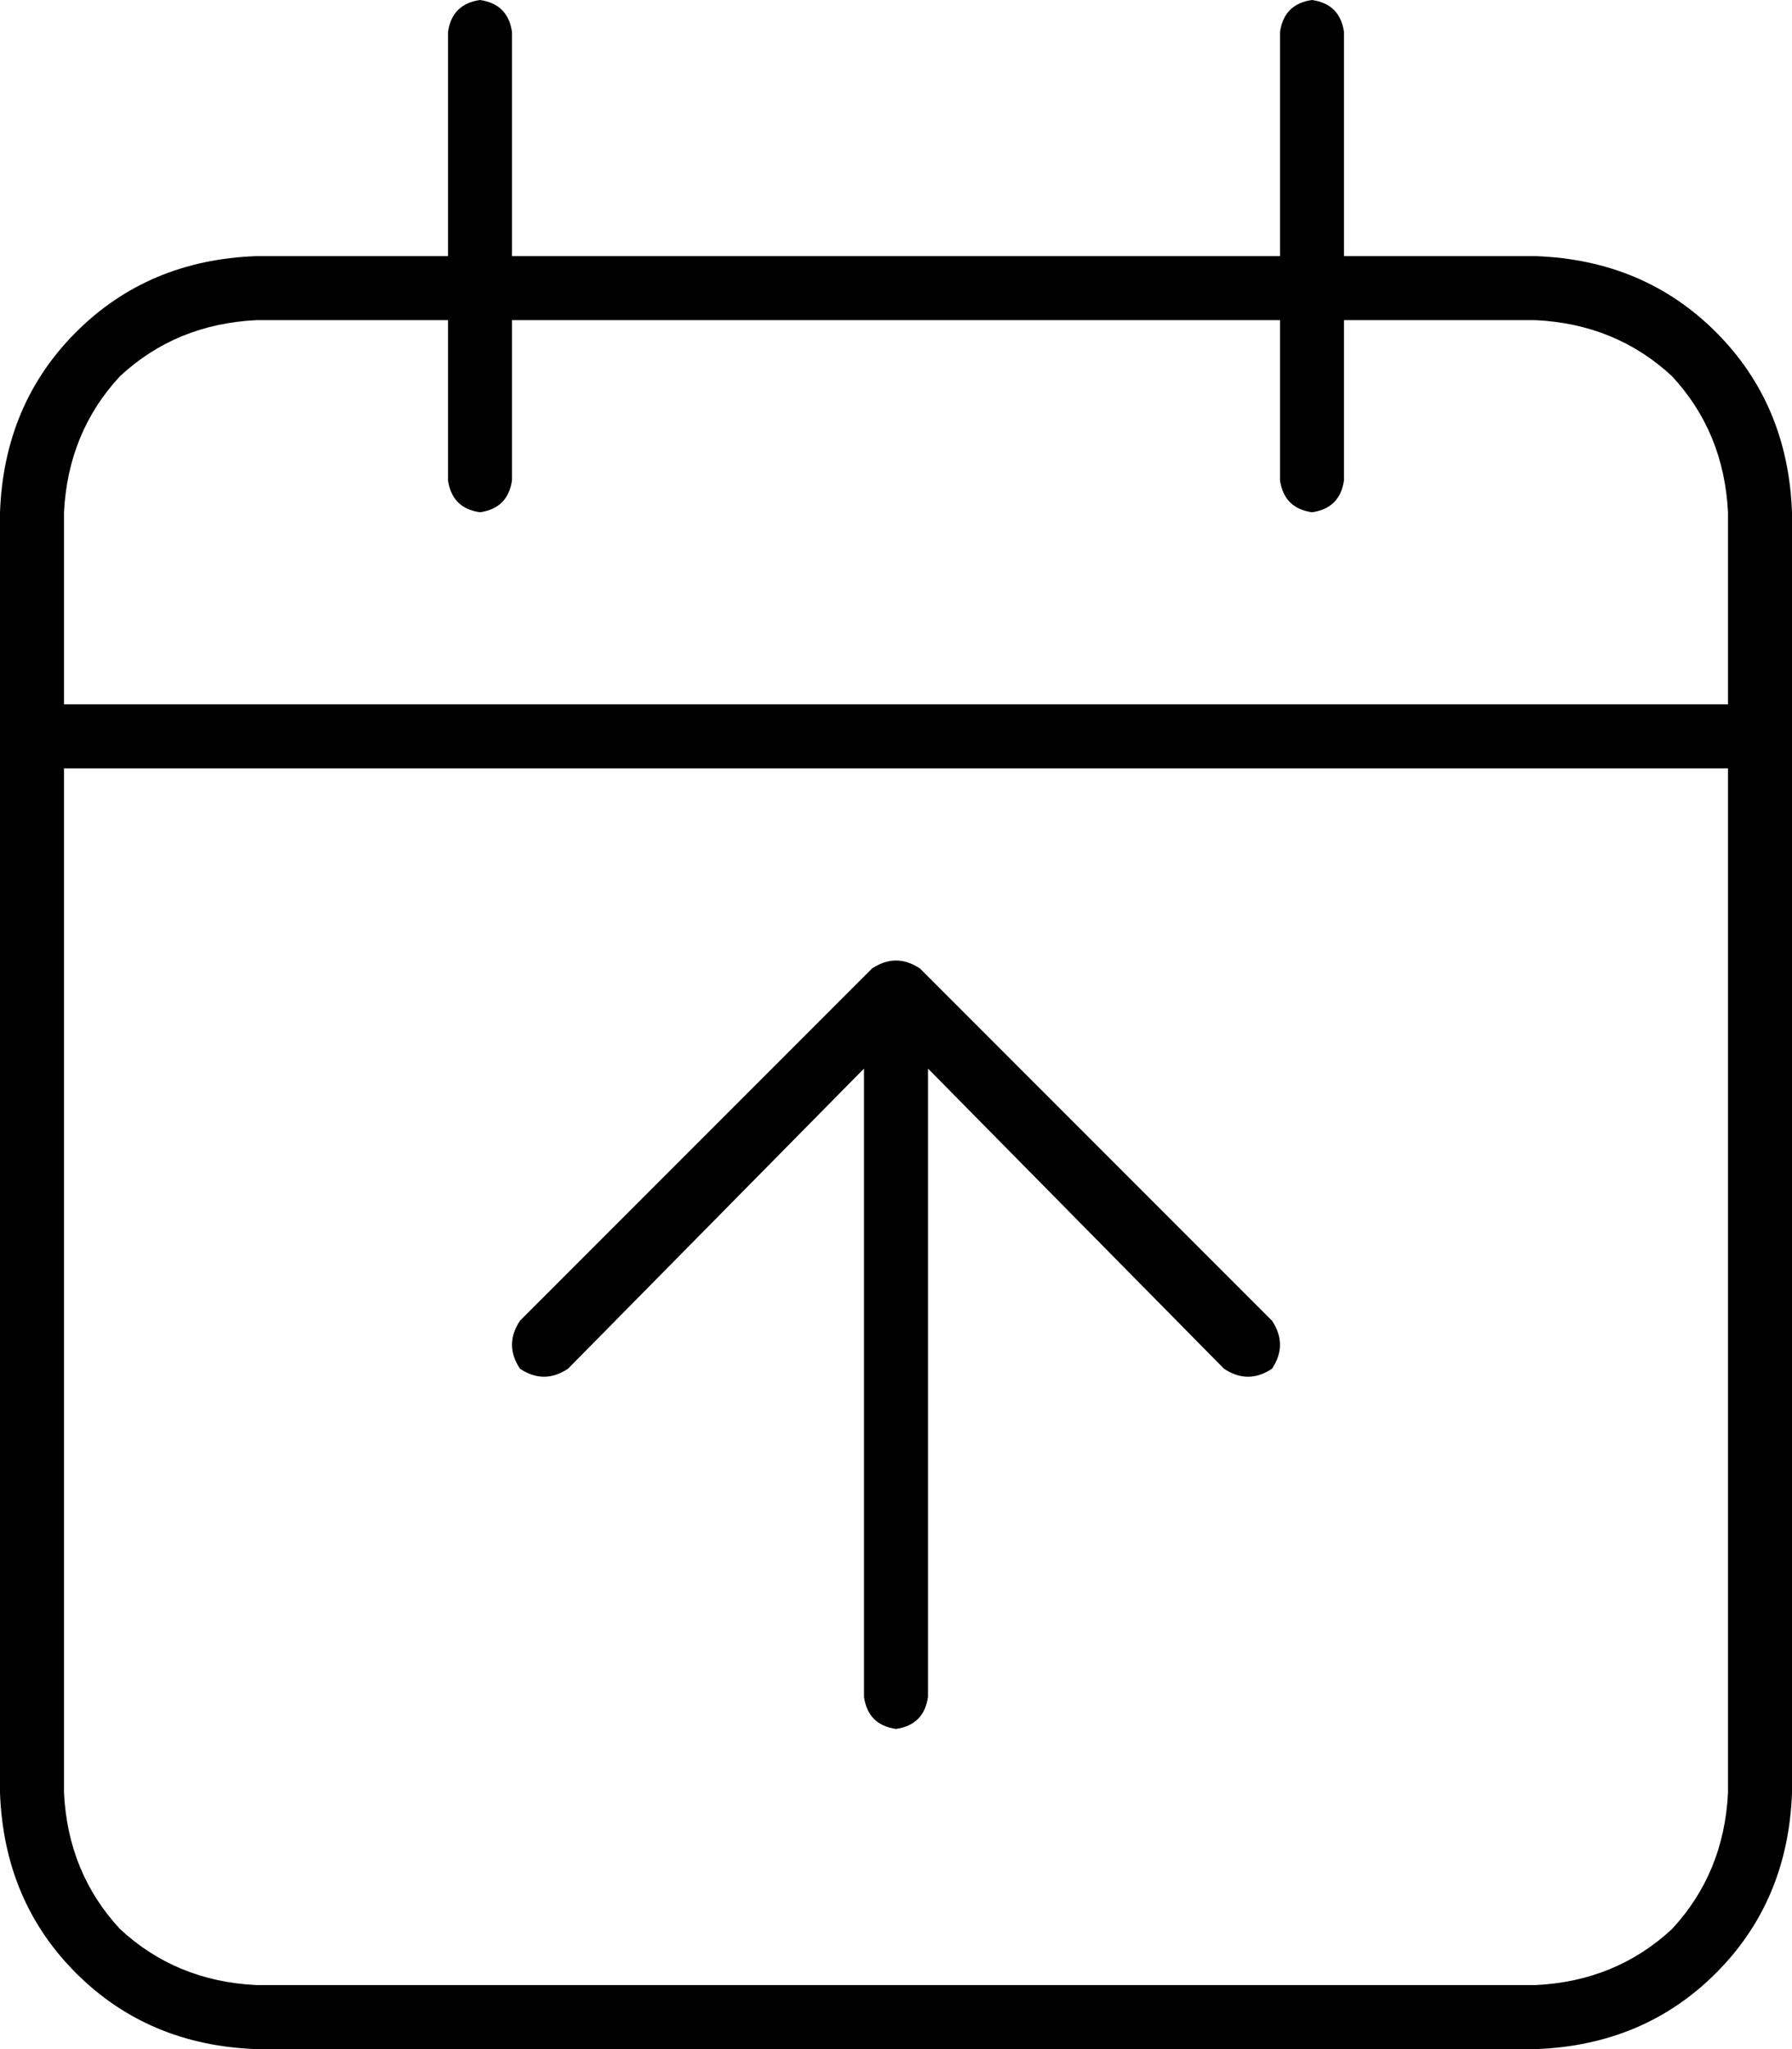<svg xmlns="http://www.w3.org/2000/svg" viewBox="0 0 448 512">
  <path d="M 128 8 Q 127 1 120 0 Q 113 1 112 8 L 112 64 L 112 64 L 64 64 L 64 64 Q 37 65 19 83 Q 1 101 0 128 L 0 176 L 0 176 L 0 192 L 0 192 L 0 448 L 0 448 Q 1 475 19 493 Q 37 511 64 512 L 384 512 L 384 512 Q 411 511 429 493 Q 447 475 448 448 L 448 192 L 448 192 L 448 176 L 448 176 L 448 128 L 448 128 Q 447 101 429 83 Q 411 65 384 64 L 336 64 L 336 64 L 336 8 L 336 8 Q 335 1 328 0 Q 321 1 320 8 L 320 64 L 320 64 L 128 64 L 128 64 L 128 8 L 128 8 Z M 16 192 L 432 192 L 16 192 L 432 192 L 432 448 L 432 448 Q 431 468 418 482 Q 404 495 384 496 L 64 496 L 64 496 Q 44 495 30 482 Q 17 468 16 448 L 16 192 L 16 192 Z M 112 80 L 112 120 L 112 80 L 112 120 Q 113 127 120 128 Q 127 127 128 120 L 128 80 L 128 80 L 320 80 L 320 80 L 320 120 L 320 120 Q 321 127 328 128 Q 335 127 336 120 L 336 80 L 336 80 L 384 80 L 384 80 Q 404 81 418 94 Q 431 108 432 128 L 432 176 L 432 176 L 16 176 L 16 176 L 16 128 L 16 128 Q 17 108 30 94 Q 44 81 64 80 L 112 80 L 112 80 Z M 216 424 Q 217 431 224 432 Q 231 431 232 424 L 232 267 L 232 267 L 306 342 L 306 342 Q 312 346 318 342 Q 322 336 318 330 L 230 242 L 230 242 Q 224 238 218 242 L 130 330 L 130 330 Q 126 336 130 342 Q 136 346 142 342 L 216 267 L 216 267 L 216 424 L 216 424 Z" />
</svg>